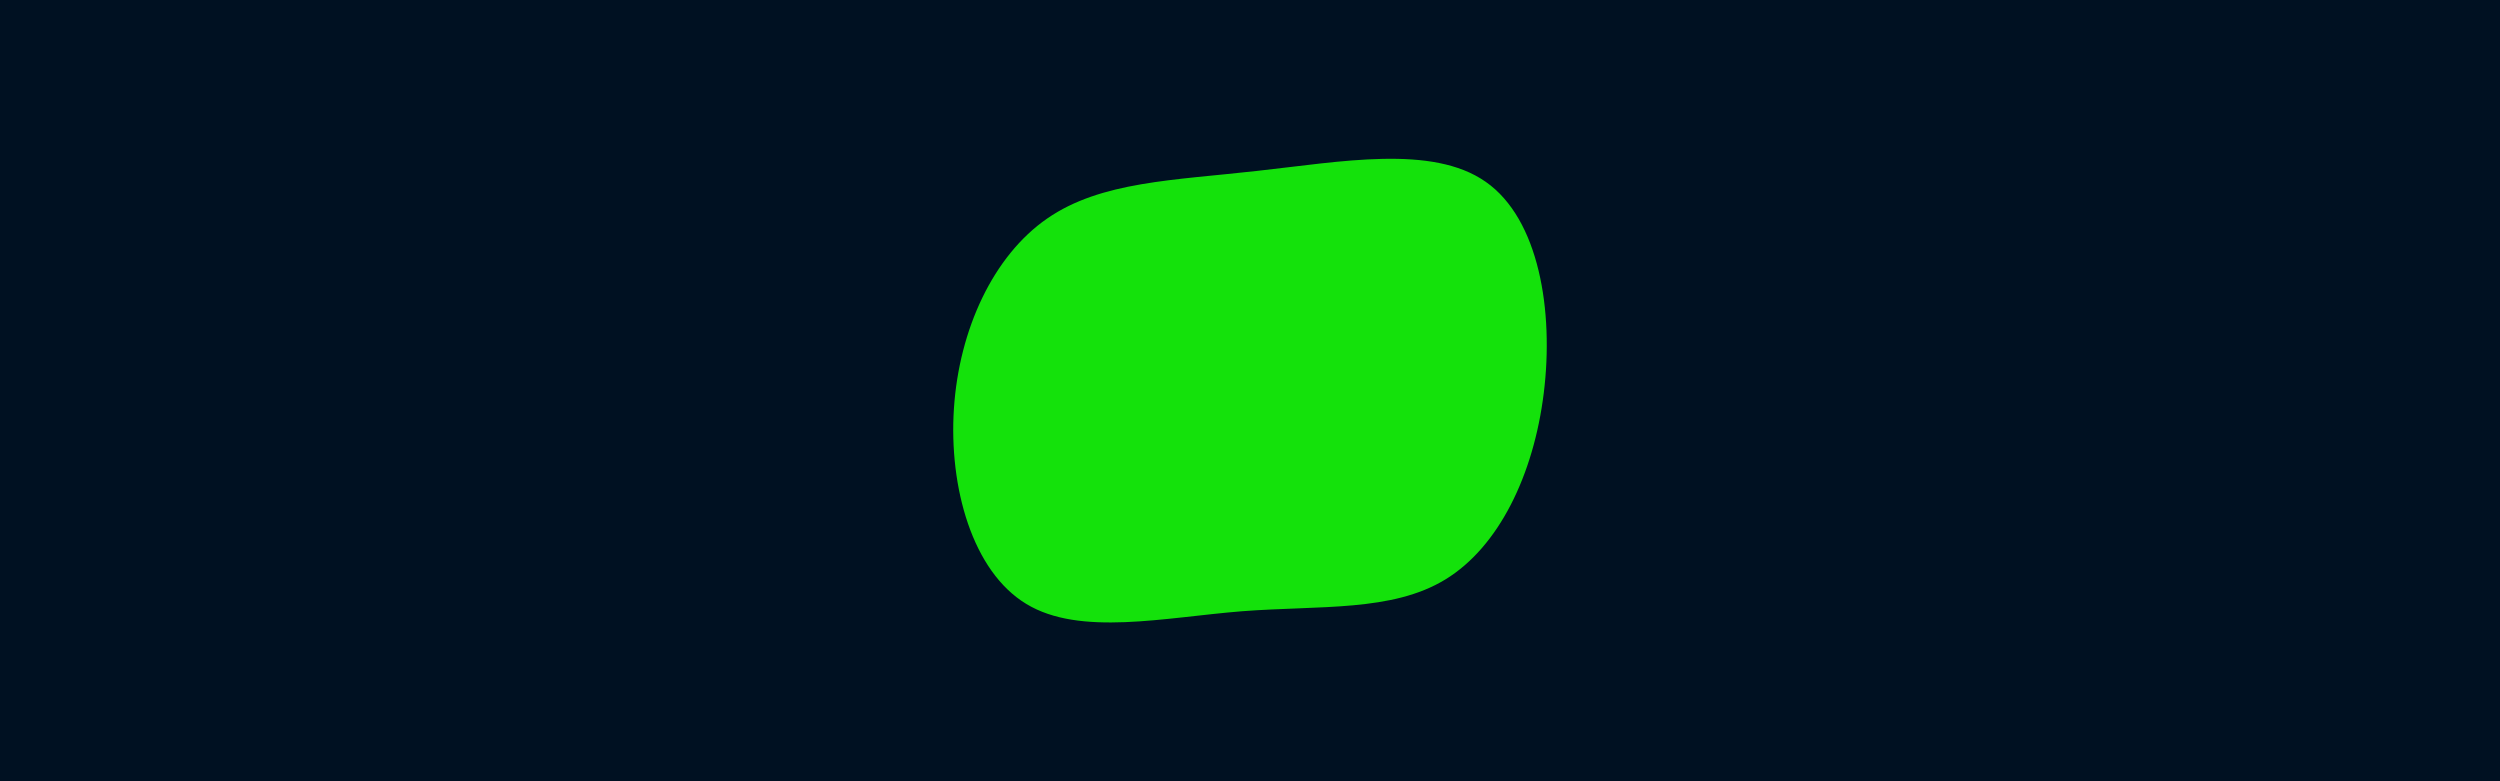 <svg id="visual" viewBox="0 0 960 300" width="960" height="300" xmlns="http://www.w3.org/2000/svg" xmlns:xlink="http://www.w3.org/1999/xlink" version="1.1"><rect x="0" y="0" width="960" height="300" fill="#001122"></rect><g transform="translate(479.311 154.819)"><path d="M91.2 -85C111.7 -70.7 117.4 -35.4 113.5 -3.9C109.6 27.6 96.2 55.2 75.7 67.7C55.2 80.2 27.6 77.6 -2.4 79.9C-32.3 82.3 -64.6 89.6 -85.2 77.1C-105.9 64.6 -115 32.3 -113 2C-111 -28.3 -97.9 -56.6 -77.2 -70.9C-56.6 -85.2 -28.3 -85.6 3.5 -89.2C35.4 -92.7 70.7 -99.4 91.2 -85" fill="#14e20b"></path></g></svg>